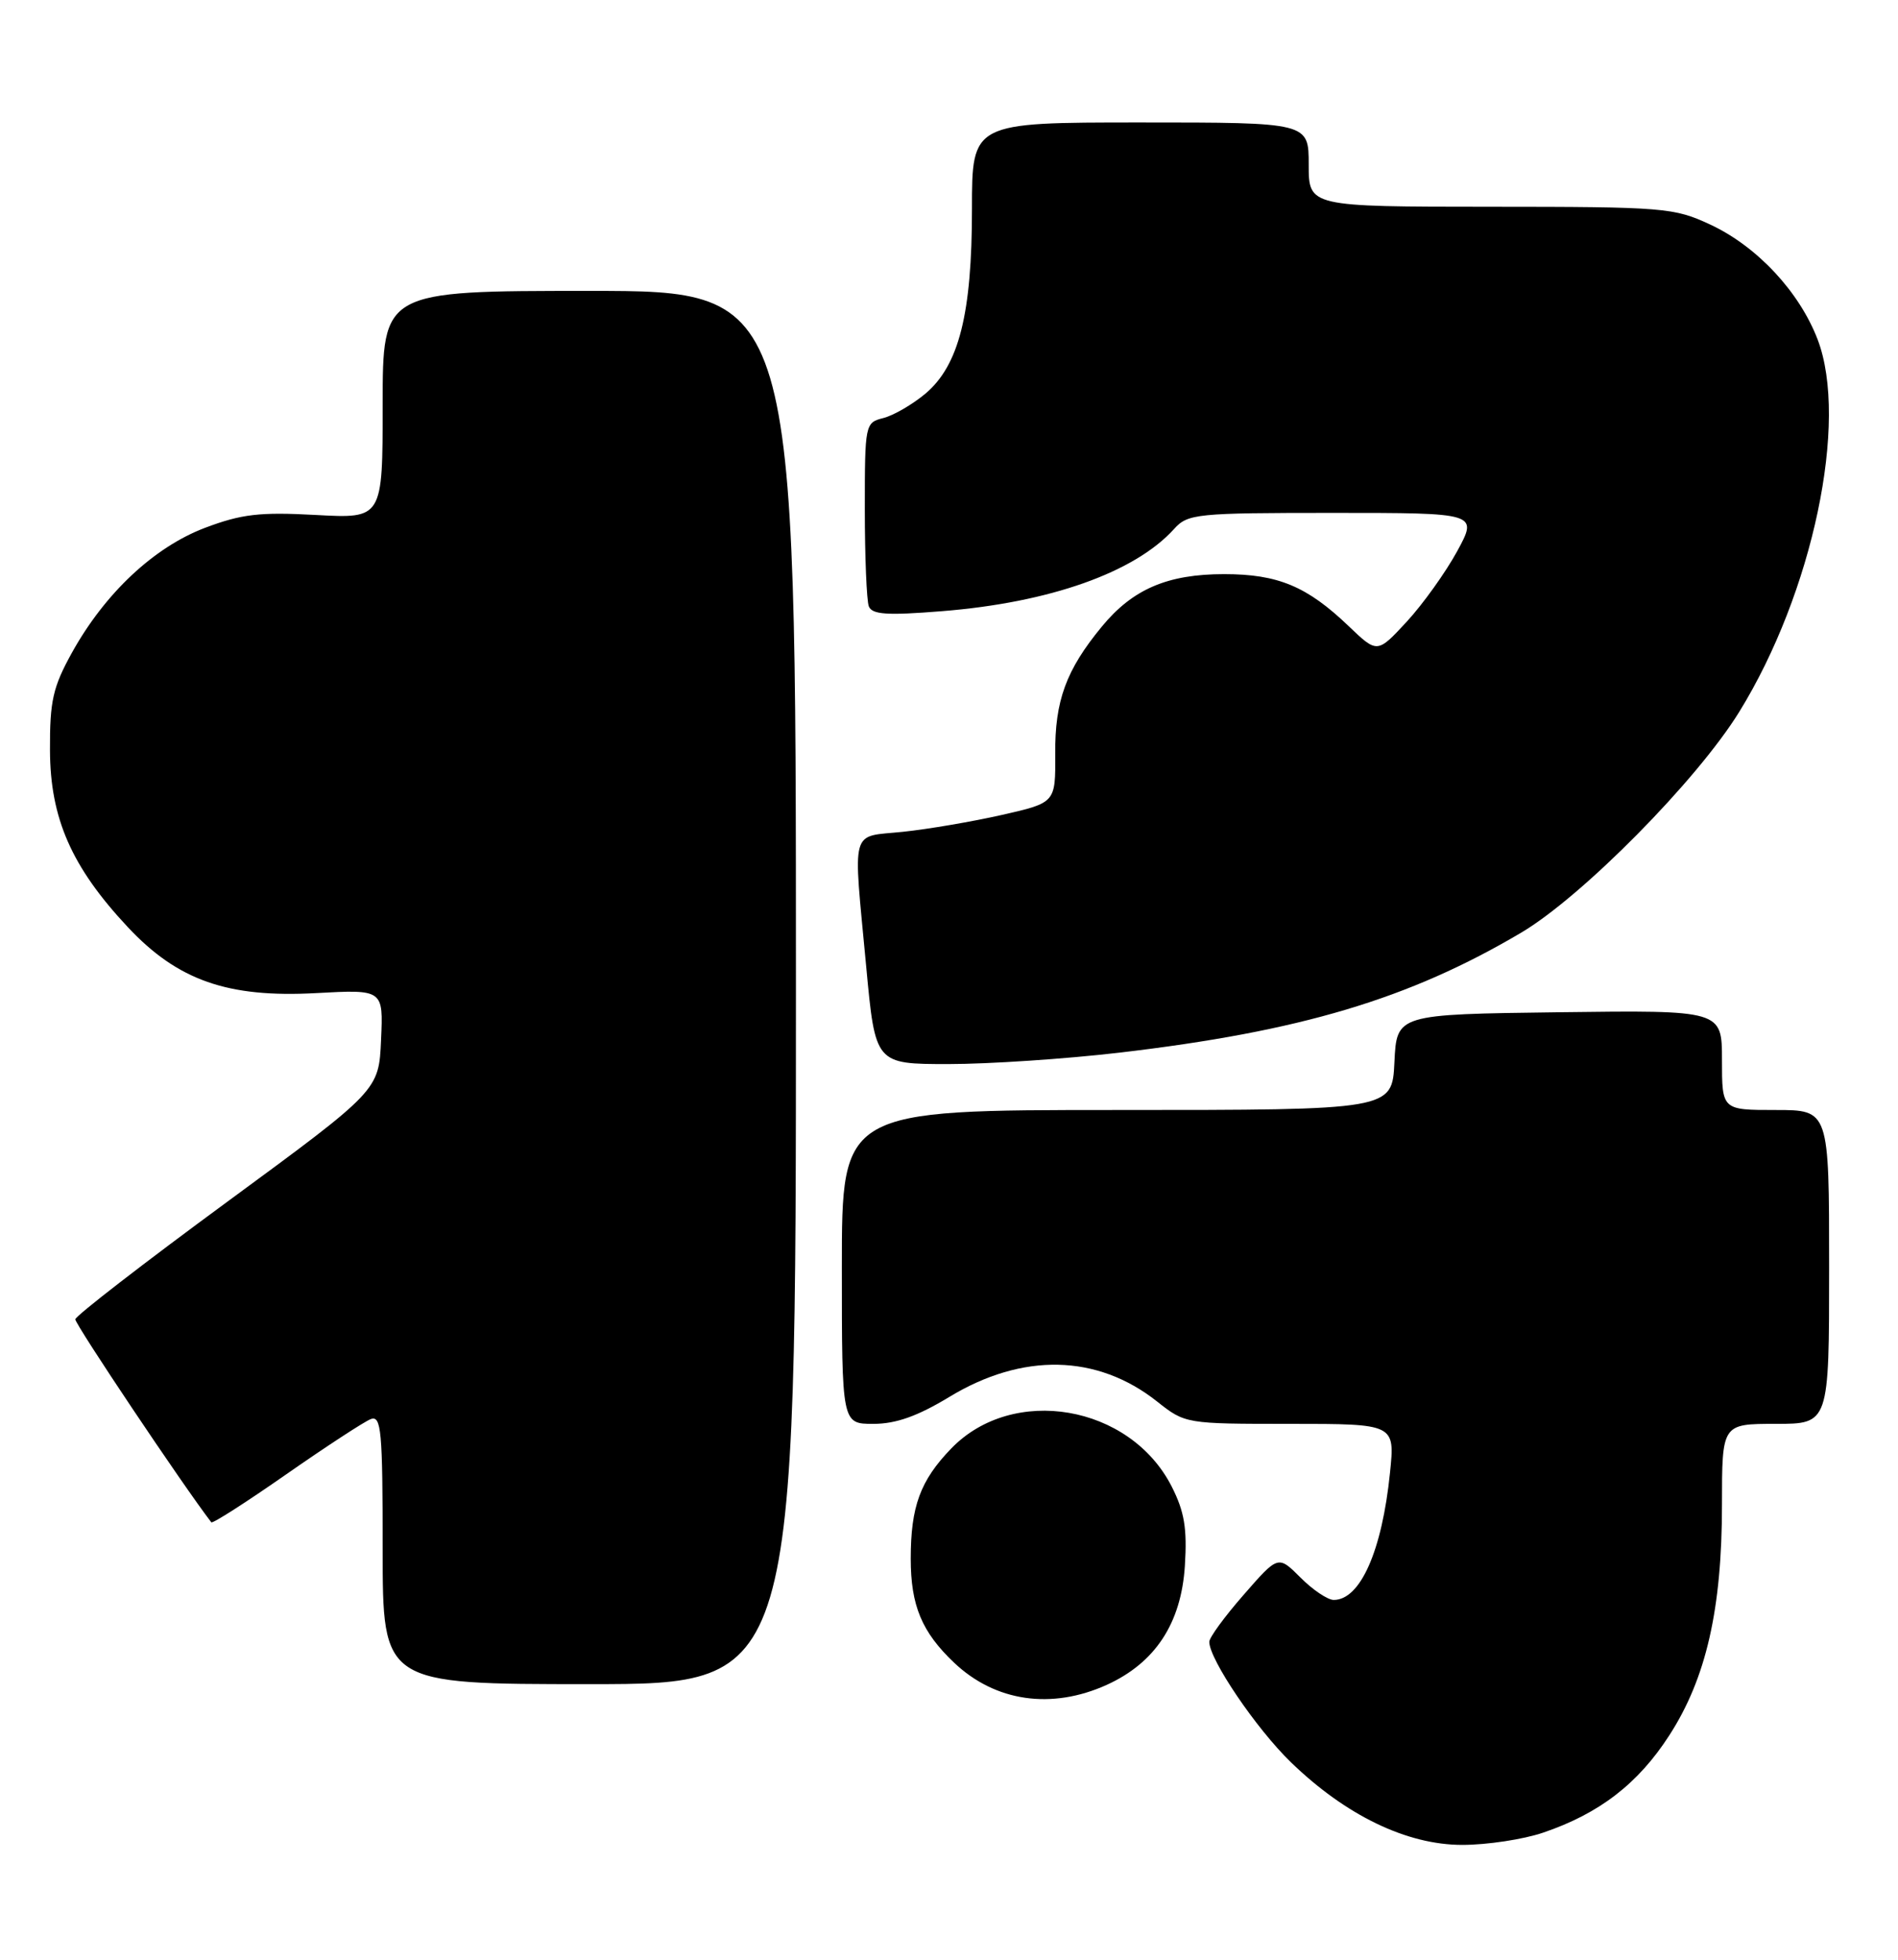 <?xml version="1.0" encoding="UTF-8" standalone="no"?>
<!DOCTYPE svg PUBLIC "-//W3C//DTD SVG 1.1//EN" "http://www.w3.org/Graphics/SVG/1.1/DTD/svg11.dtd" >
<svg xmlns="http://www.w3.org/2000/svg" xmlns:xlink="http://www.w3.org/1999/xlink" version="1.1" viewBox="0 0 248 256">
 <g >
 <path fill="currentColor"
d=" M 201.63 239.40 C 208.97 236.91 214.04 233.01 218.11 226.70 C 222.93 219.25 225.00 210.20 225.00 196.55 C 225.00 186.00 225.00 186.00 232.00 186.00 C 239.00 186.00 239.00 186.00 239.00 165.50 C 239.00 145.00 239.00 145.00 232.00 145.00 C 225.00 145.00 225.00 145.00 225.00 138.48 C 225.00 131.96 225.00 131.96 203.75 132.23 C 182.50 132.50 182.50 132.50 182.20 138.75 C 181.90 145.00 181.90 145.00 145.95 145.00 C 110.00 145.00 110.00 145.00 110.00 165.50 C 110.00 186.00 110.00 186.00 114.12 186.00 C 117.06 186.00 119.88 185.00 124.01 182.50 C 133.60 176.67 143.36 176.88 151.19 183.08 C 154.86 185.99 154.95 186.00 168.58 186.00 C 182.28 186.00 182.28 186.00 181.62 192.40 C 180.58 202.60 177.74 209.00 174.27 209.00 C 173.49 209.00 171.53 207.69 169.93 206.08 C 167.01 203.16 167.01 203.16 162.51 208.32 C 160.03 211.15 158.00 213.92 158.01 214.48 C 158.03 216.80 164.15 225.82 168.66 230.19 C 175.84 237.15 183.82 241.00 191.07 241.00 C 194.29 241.00 199.05 240.28 201.63 239.40 Z  M 144.62 220.09 C 150.95 217.21 154.34 212.05 154.82 204.55 C 155.13 199.64 154.76 197.46 153.09 194.17 C 147.64 183.49 132.34 180.87 124.28 189.23 C 120.24 193.41 119.00 196.80 119.00 203.61 C 119.00 209.73 120.45 213.20 124.66 217.19 C 130.04 222.30 137.40 223.36 144.62 220.09 Z  M 104.00 129.00 C 104.00 38.00 104.00 38.00 77.00 38.00 C 50.00 38.00 50.00 38.00 50.00 52.87 C 50.00 67.75 50.00 67.75 41.25 67.27 C 33.94 66.87 31.56 67.15 26.79 68.95 C 20.12 71.48 13.71 77.49 9.40 85.26 C 6.91 89.76 6.50 91.56 6.53 98.00 C 6.56 106.90 9.35 113.26 16.69 121.10 C 23.21 128.07 29.74 130.36 41.29 129.73 C 50.09 129.25 50.09 129.25 49.79 135.84 C 49.50 142.44 49.50 142.44 29.72 156.97 C 18.84 164.96 9.89 171.88 9.84 172.34 C 9.77 172.94 23.98 194.15 27.61 198.86 C 27.77 199.06 32.17 196.24 37.39 192.60 C 42.61 188.96 47.59 185.71 48.44 185.38 C 49.82 184.86 50.00 186.87 50.00 202.39 C 50.00 220.00 50.00 220.00 77.00 220.00 C 104.00 220.00 104.00 220.00 104.00 129.00 Z  M 146.25 137.51 C 169.91 134.74 184.11 130.50 198.77 121.83 C 206.74 117.11 221.72 101.95 227.25 93.00 C 236.87 77.43 241.58 55.05 237.50 44.35 C 235.11 38.11 229.59 32.20 223.50 29.35 C 218.71 27.12 217.53 27.02 194.75 27.01 C 171.00 27.00 171.00 27.00 171.00 21.50 C 171.00 16.00 171.00 16.00 149.00 16.00 C 127.00 16.00 127.00 16.00 127.00 27.32 C 127.00 41.01 125.30 47.73 120.91 51.43 C 119.22 52.84 116.76 54.27 115.42 54.61 C 113.04 55.21 113.00 55.39 113.00 66.53 C 113.00 72.75 113.24 78.45 113.52 79.20 C 113.94 80.28 115.87 80.42 123.06 79.84 C 137.15 78.72 148.27 74.78 153.41 69.10 C 155.21 67.11 156.27 67.00 174.22 67.00 C 193.12 67.00 193.12 67.00 190.40 72.01 C 188.89 74.77 185.93 78.91 183.82 81.20 C 179.96 85.37 179.96 85.37 176.23 81.80 C 170.79 76.59 166.99 75.00 159.95 75.00 C 152.56 75.00 148.01 76.95 143.98 81.84 C 139.29 87.52 137.82 91.55 137.88 98.51 C 137.92 104.86 137.92 104.86 130.93 106.45 C 127.09 107.32 121.26 108.32 117.97 108.66 C 111.01 109.39 111.45 107.75 113.18 126.25 C 114.37 139.00 114.37 139.00 123.94 139.00 C 129.20 139.00 139.24 138.33 146.25 137.51 Z "/>
</g>
</svg>